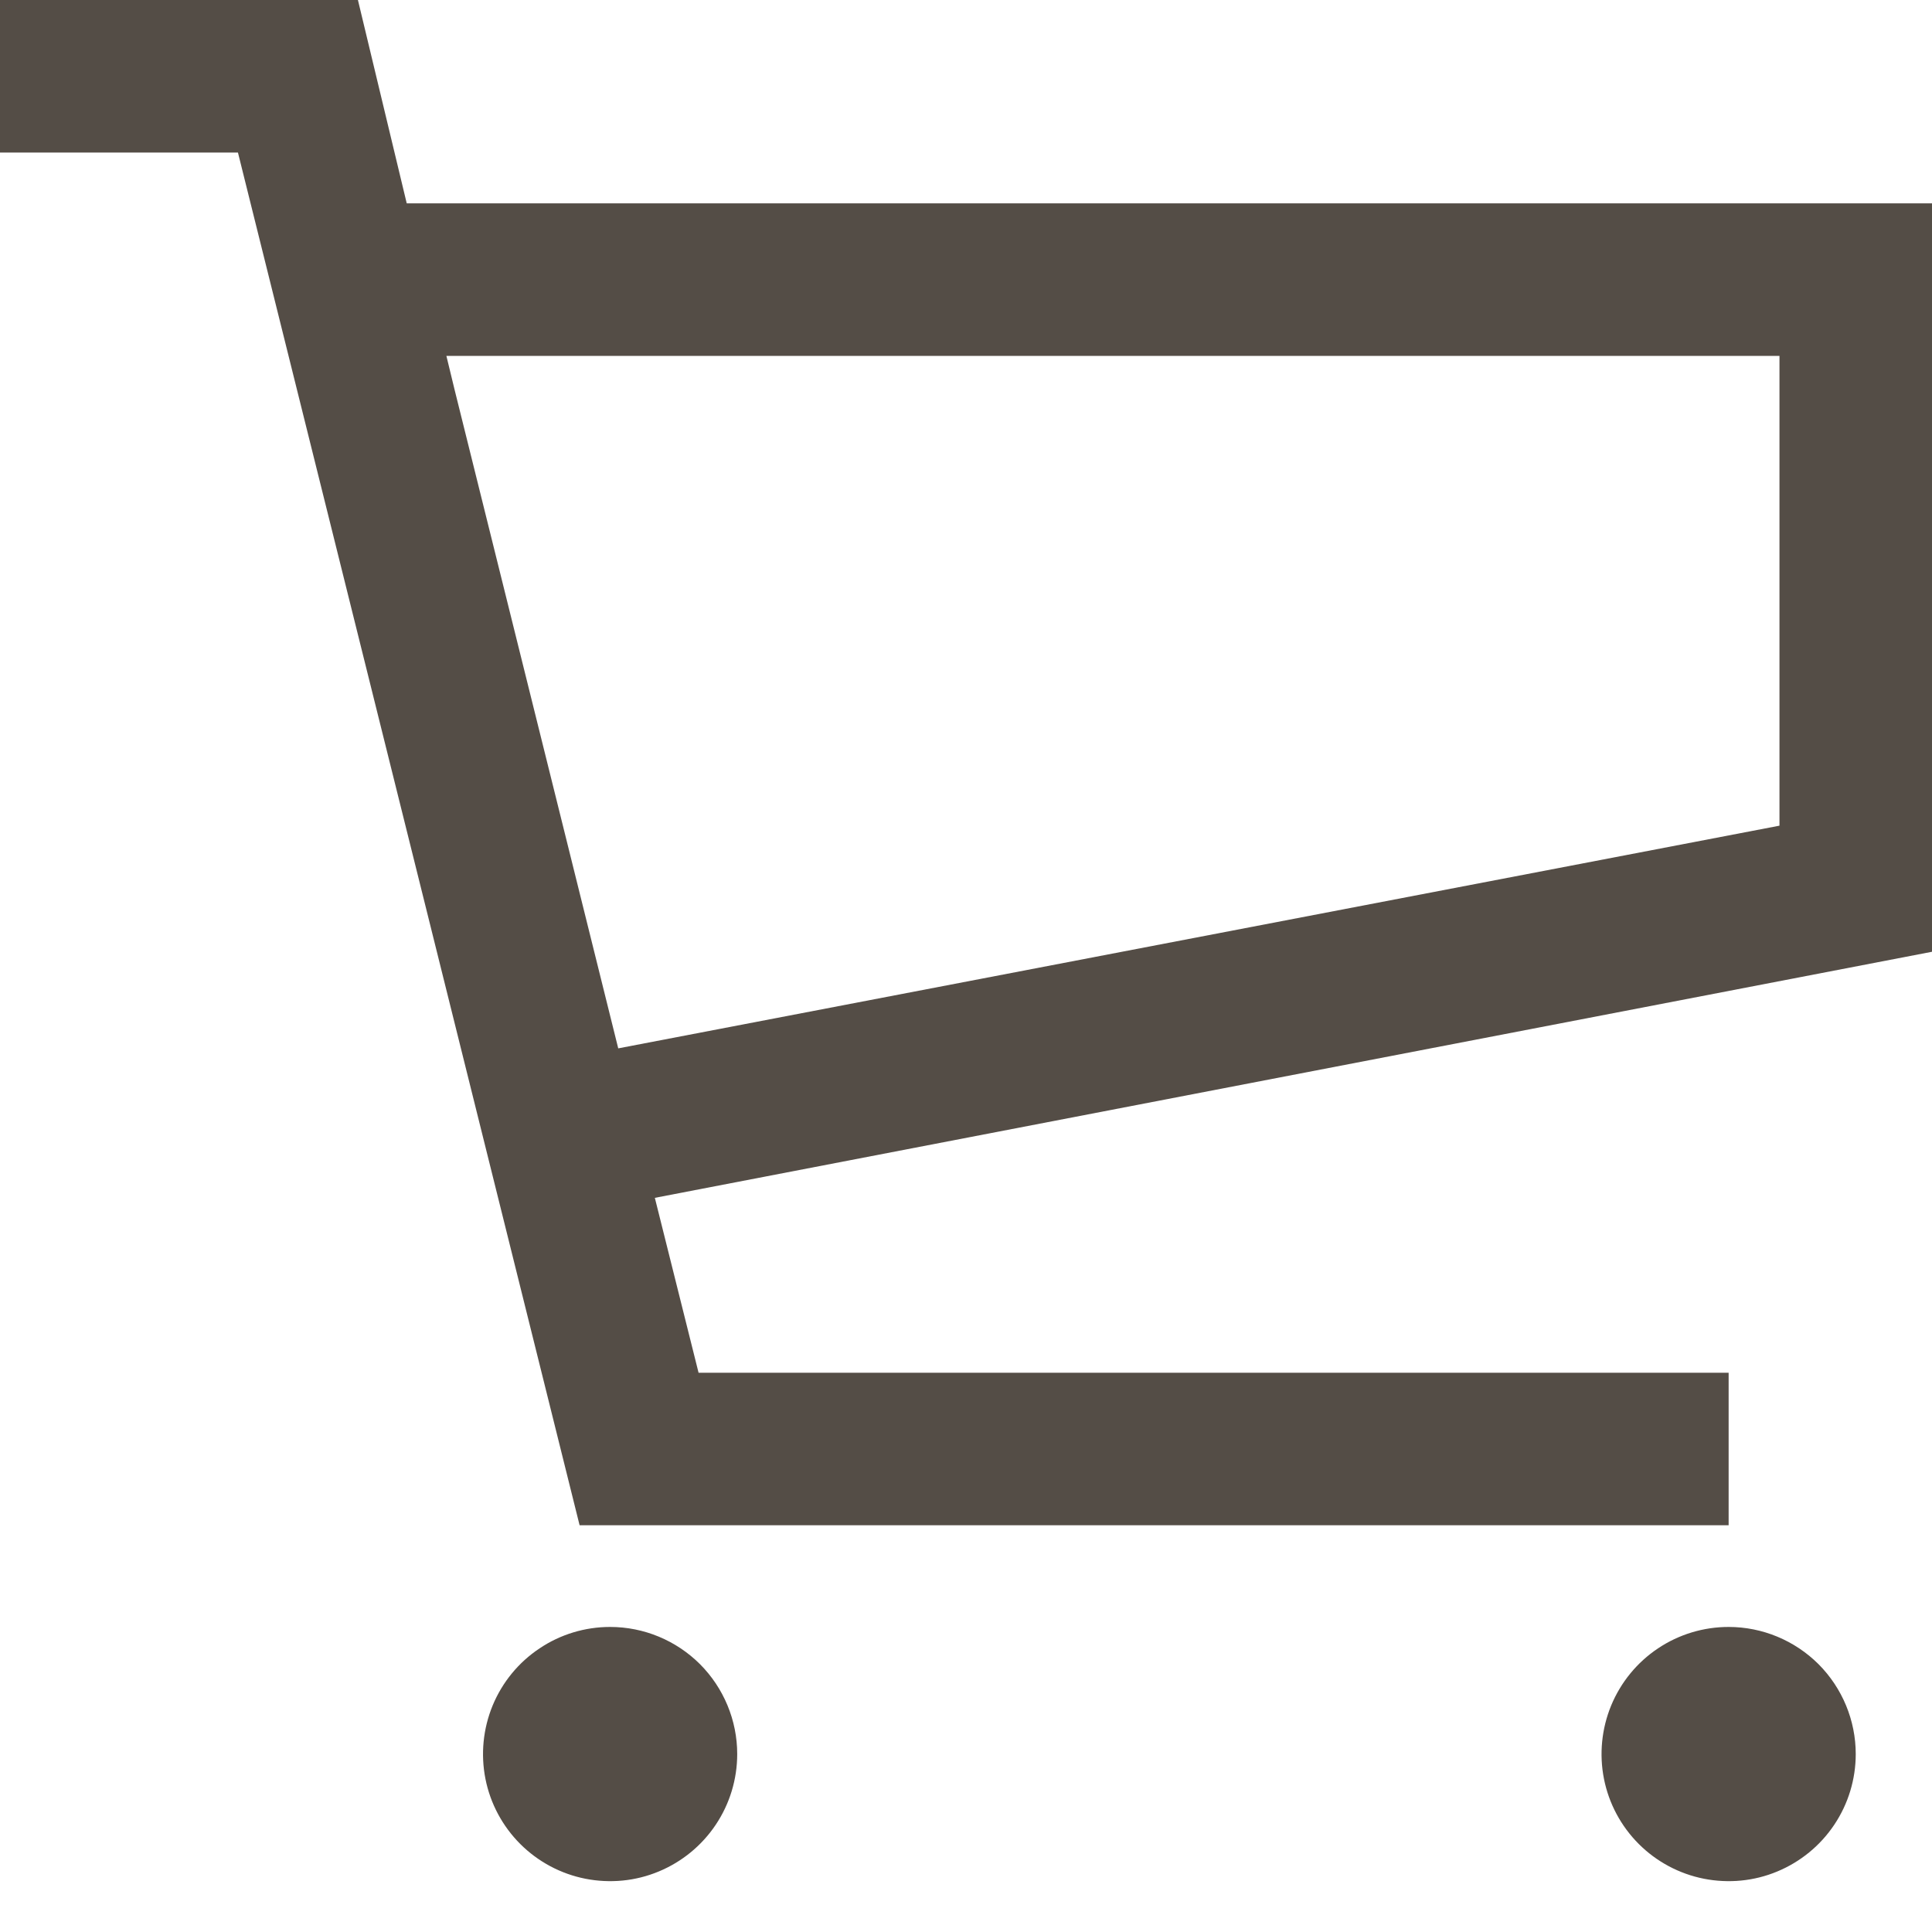 <svg width="19" height="19" viewBox="0 0 19 19" fill="none" xmlns="http://www.w3.org/2000/svg">
<path d="M6 16C5.753 16 5.511 16.073 5.306 16.211C5.1 16.348 4.94 16.543 4.845 16.772C4.751 17 4.726 17.251 4.774 17.494C4.822 17.736 4.941 17.959 5.116 18.134C5.291 18.309 5.514 18.428 5.756 18.476C5.999 18.524 6.25 18.5 6.478 18.405C6.707 18.31 6.902 18.15 7.039 17.945C7.177 17.739 7.25 17.497 7.25 17.25C7.25 16.919 7.118 16.601 6.884 16.366C6.649 16.132 6.332 16 6 16V16ZM17 16C16.753 16 16.511 16.073 16.305 16.211C16.1 16.348 15.94 16.543 15.845 16.772C15.751 17 15.726 17.251 15.774 17.494C15.822 17.736 15.941 17.959 16.116 18.134C16.291 18.309 16.514 18.428 16.756 18.476C16.999 18.524 17.25 18.5 17.478 18.405C17.707 18.31 17.902 18.15 18.039 17.945C18.177 17.739 18.25 17.497 18.25 17.25C18.25 16.919 18.118 16.601 17.884 16.366C17.649 16.132 17.331 16 17 16ZM17 15V13.5H6.87L6.44 11.78L19 9.36V2H4L3.52 0H0V1.5H2.34L5.7 15H17ZM4.39 3.5H17.5V8.12L6.08 10.31L4.47 3.83L4.39 3.5Z" fill="#544D46"/>
</svg>
